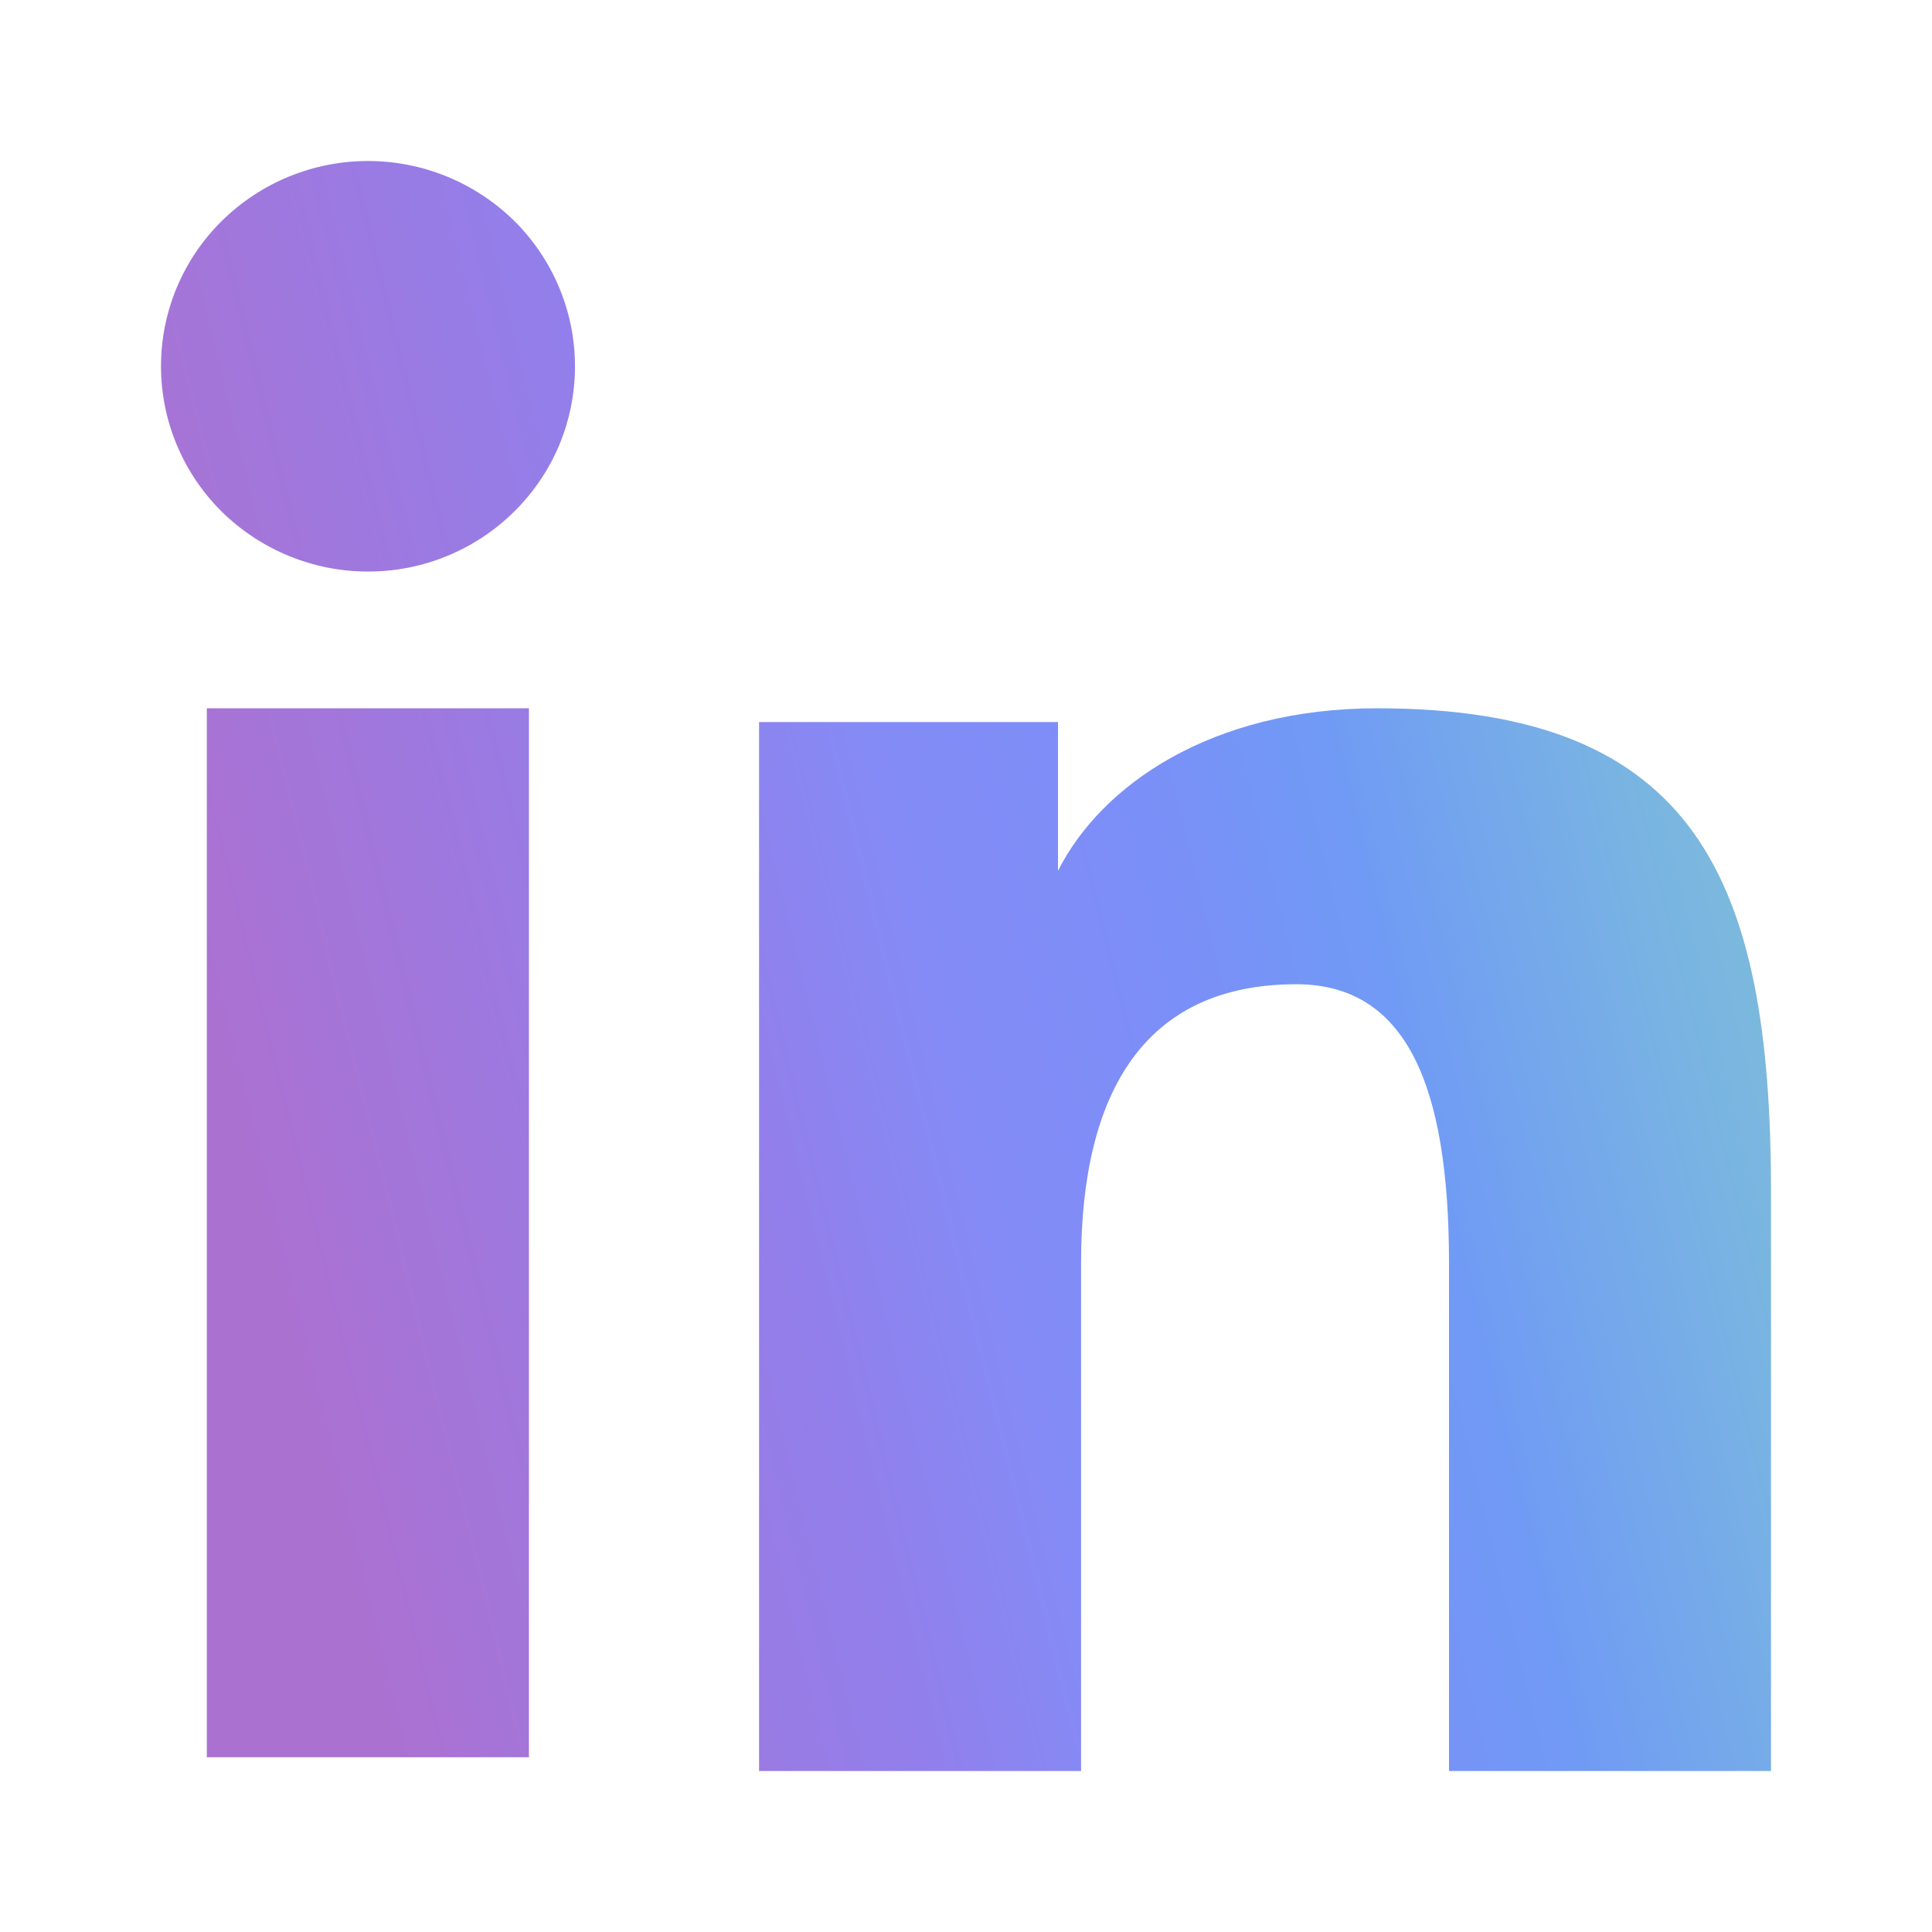 <svg width="18" height="18" viewBox="0 0 18 18" fill="none" xmlns="http://www.w3.org/2000/svg">
<path fill-rule="evenodd" clip-rule="evenodd" d="M7.072 6.727H9.857V8.114C10.258 7.316 11.287 6.599 12.833 6.599C15.796 6.599 16.5 8.188 16.5 11.102V16.5H13.5V11.766C13.5 10.106 13.099 9.17 12.077 9.17C10.661 9.17 10.072 10.179 10.072 11.765V16.5H7.072V6.727ZM1.927 16.372H4.928V6.599H1.927V16.372ZM5.357 3.413C5.357 3.664 5.307 3.913 5.211 4.145C5.114 4.377 4.971 4.587 4.793 4.764C4.43 5.124 3.939 5.326 3.428 5.325C2.917 5.325 2.427 5.123 2.064 4.765C1.886 4.588 1.744 4.377 1.647 4.145C1.55 3.913 1.5 3.664 1.5 3.413C1.5 2.905 1.702 2.419 2.065 2.06C2.428 1.701 2.918 1.5 3.428 1.5C3.94 1.5 4.43 1.702 4.793 2.06C5.154 2.419 5.357 2.905 5.357 3.413Z" fill="url(#paint0_linear_3404_5168)"/>
<defs>
<linearGradient id="paint0_linear_3404_5168" x1="-19.787" y1="-79.415" x2="2.333" y2="-84.823" gradientUnits="userSpaceOnUse">
<stop stop-color="#AB71D1"/>
<stop offset="0.21" stop-color="#927FEB"/>
<stop offset="0.29" stop-color="#848BF6"/>
<stop offset="0.38" stop-color="#7C8EF8"/>
<stop offset="0.47" stop-color="#709AF5"/>
<stop offset="0.58" stop-color="#78B3E3"/>
<stop offset="0.73" stop-color="#86C8CA"/>
</linearGradient>
</defs>
</svg>
